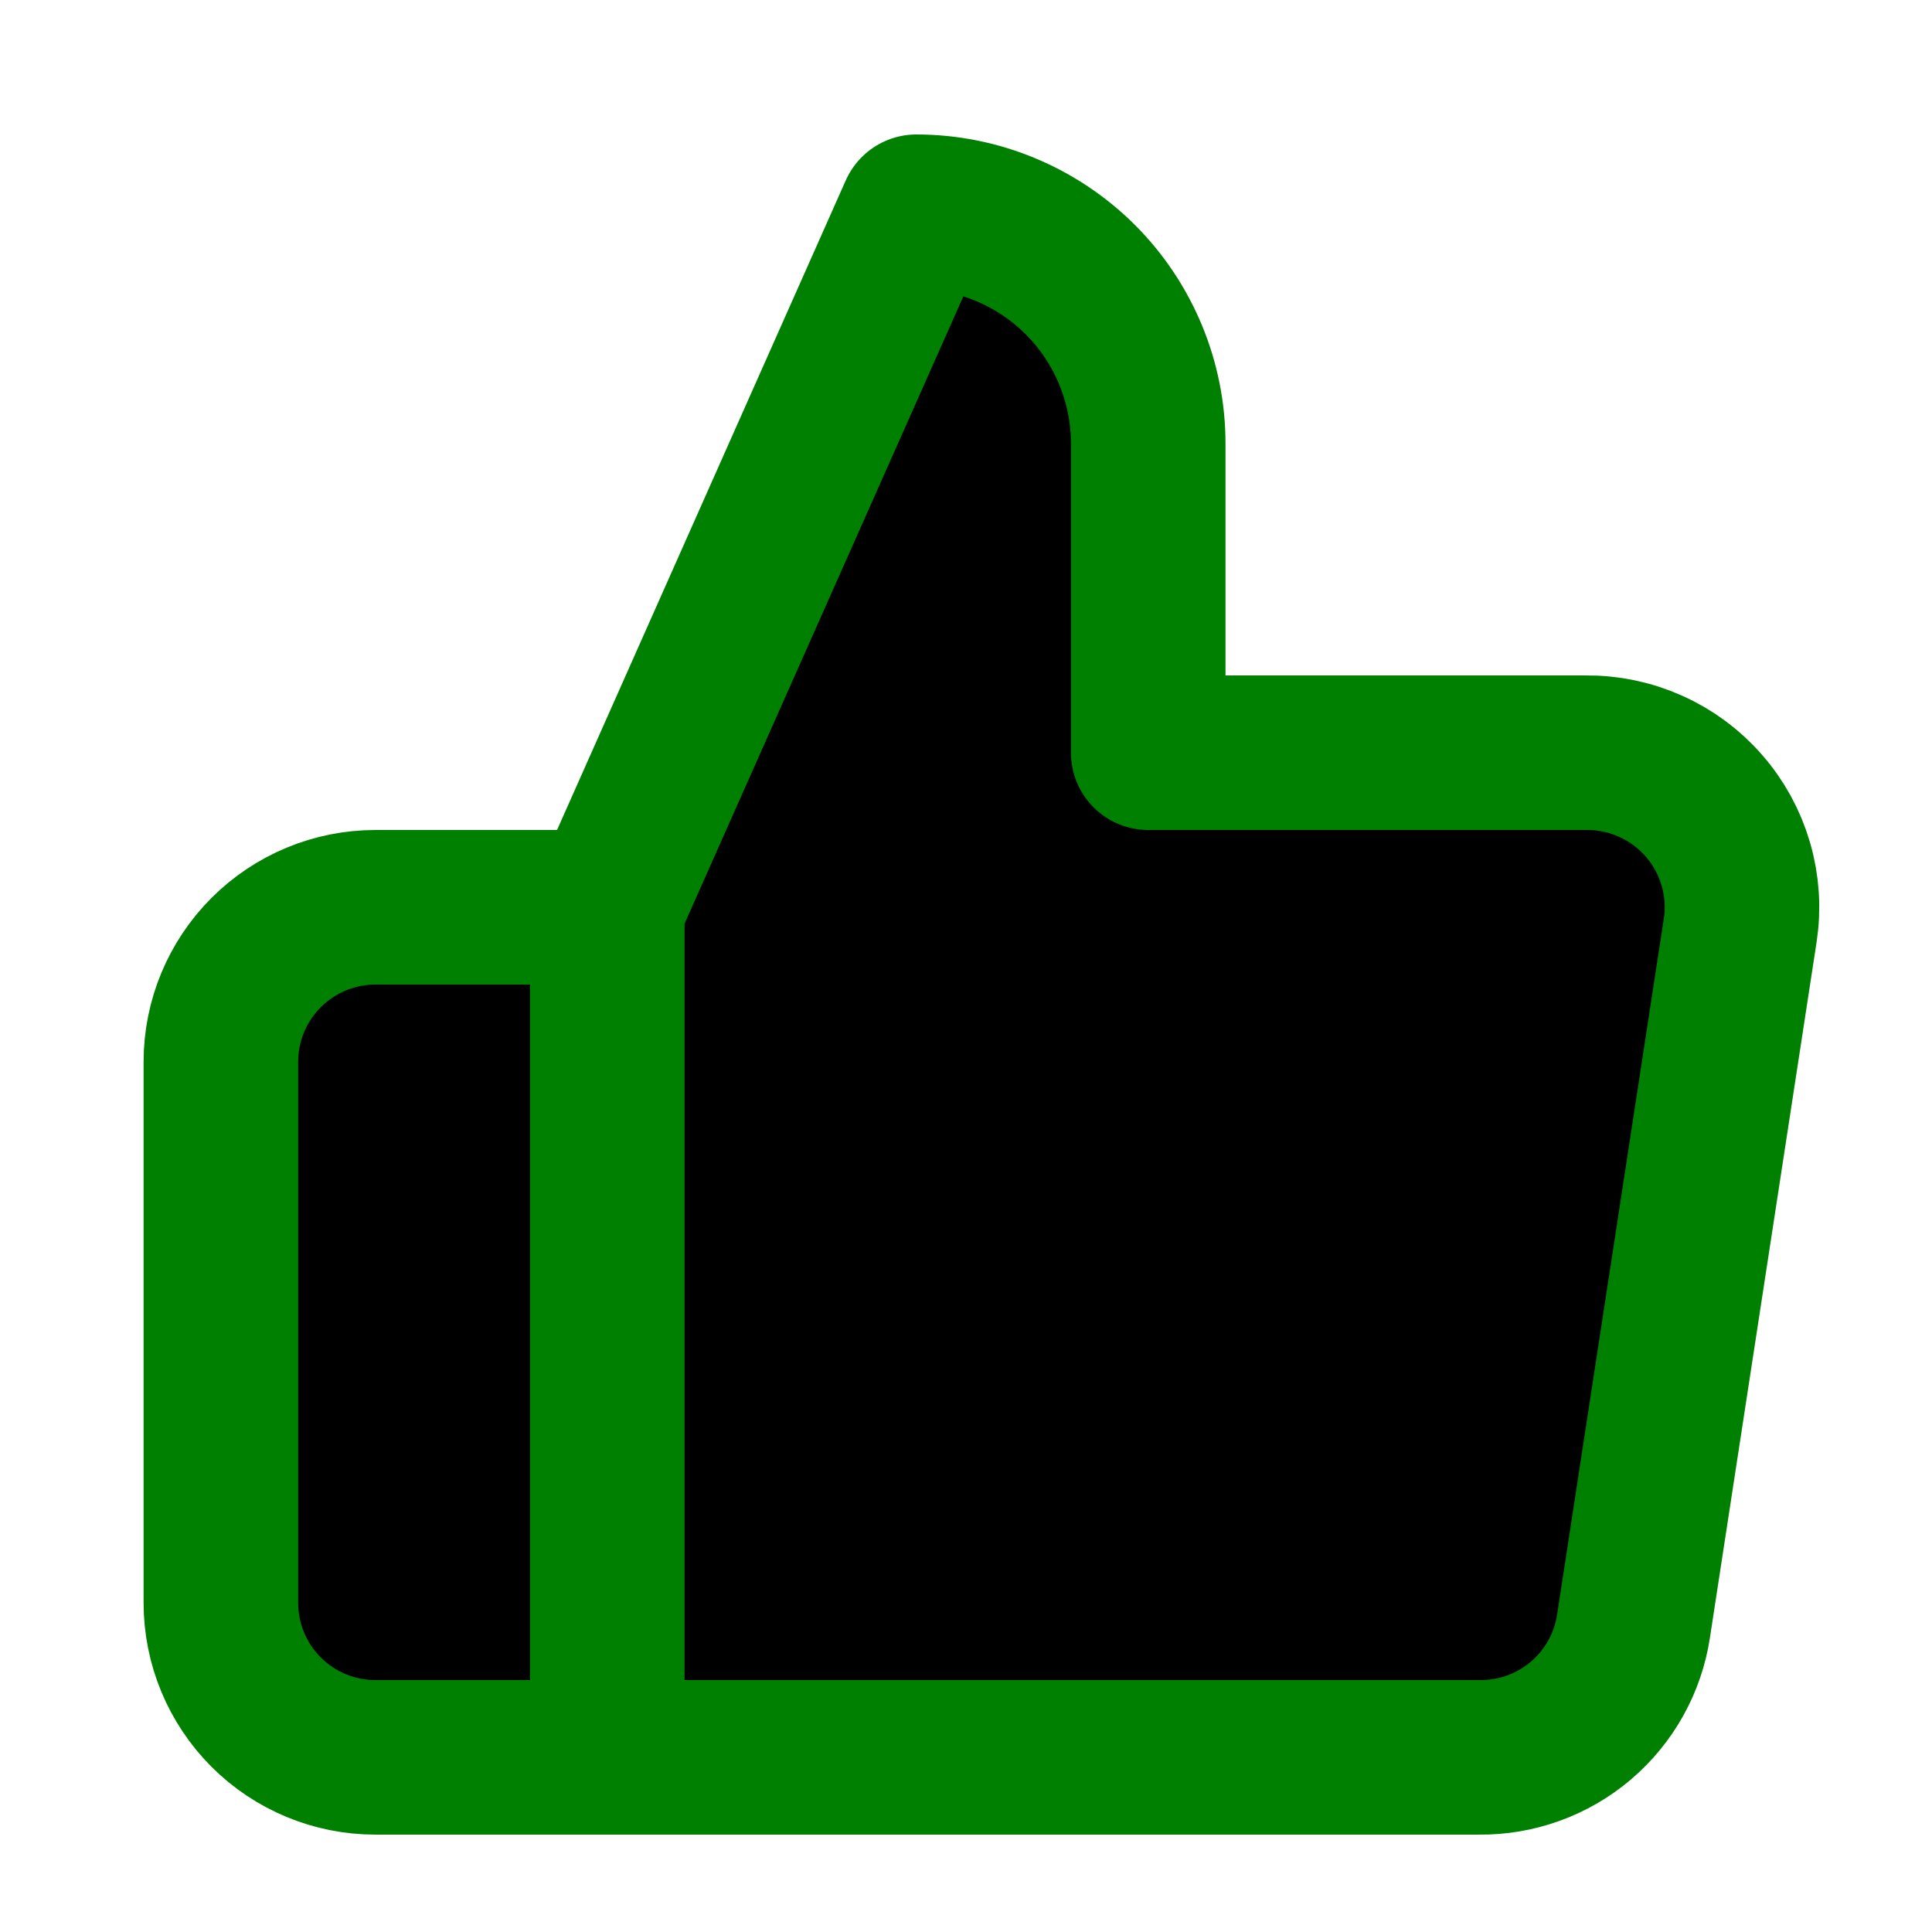 <svg width="25" height="25" viewBox="0 0 25 25" fill="currentColor" xmlns="http://www.w3.org/2000/svg">
<path d="M7.858 11.74L11.858 2.74C12.654 2.74 13.417 3.057 13.98 3.619C14.542 4.182 14.858 4.945 14.858 5.74V9.74H20.518C20.808 9.737 21.096 9.797 21.36 9.916C21.625 10.034 21.86 10.209 22.05 10.428C22.241 10.647 22.381 10.904 22.462 11.183C22.543 11.461 22.562 11.754 22.518 12.04L21.138 21.04C21.066 21.517 20.824 21.952 20.456 22.265C20.089 22.577 19.621 22.746 19.138 22.74H7.858M7.858 11.74V22.74M7.858 11.74H4.858C4.328 11.74 3.819 11.951 3.444 12.326C3.069 12.701 2.858 13.21 2.858 13.74V20.74C2.858 21.271 3.069 21.78 3.444 22.155C3.819 22.53 4.328 22.74 4.858 22.74H7.858" stroke="green" stroke-width="2" stroke-linecap="round" stroke-linejoin="round"/>
</svg>
